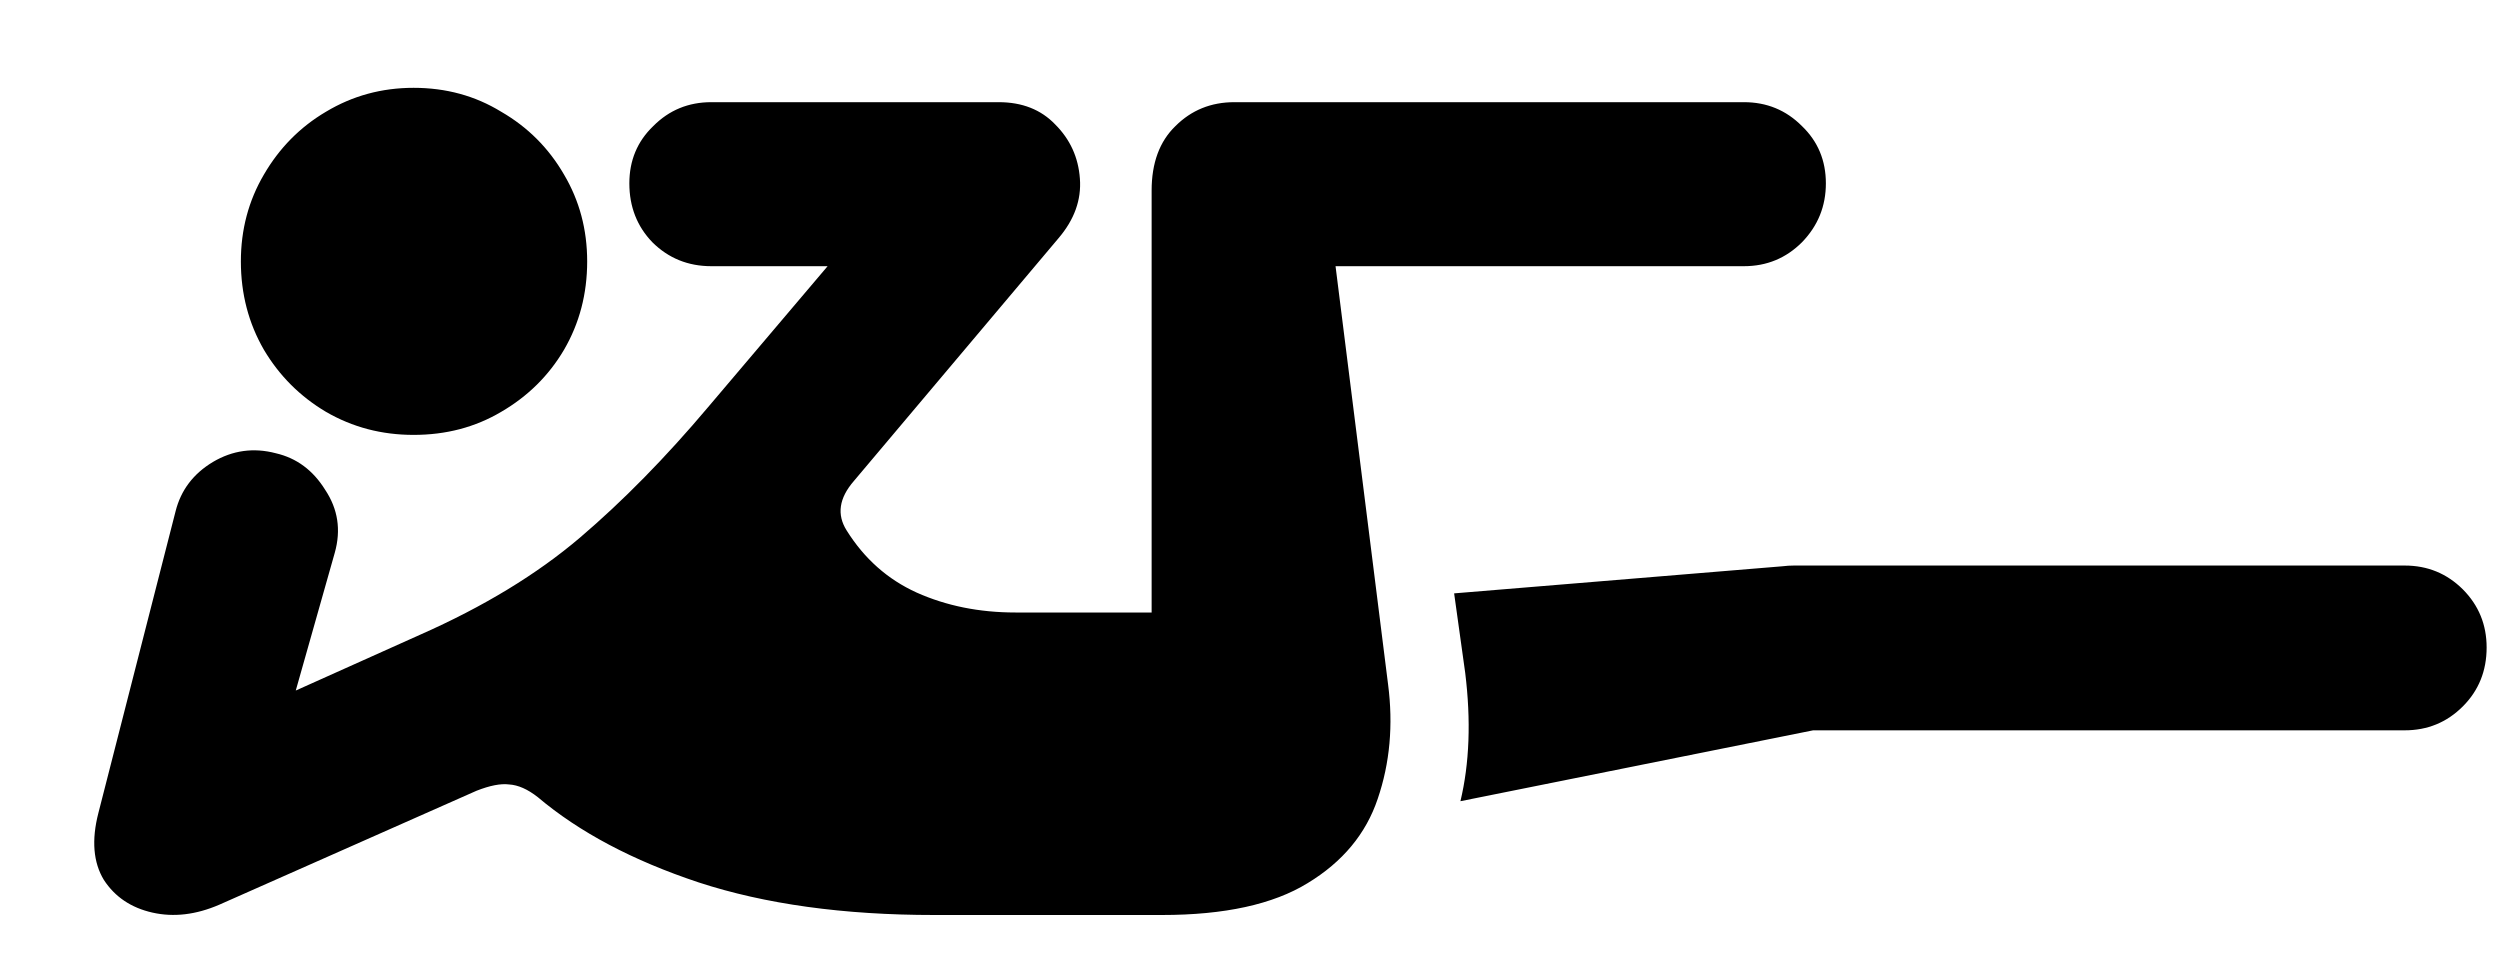 <svg width="23" height="9" viewBox="0 0 23 9" fill="none" xmlns="http://www.w3.org/2000/svg">
<path d="M3.805 4.001C4.103 4.001 4.371 3.931 4.611 3.789C4.855 3.647 5.048 3.457 5.189 3.218C5.331 2.974 5.402 2.703 5.402 2.405C5.402 2.112 5.331 1.846 5.189 1.606C5.048 1.362 4.855 1.169 4.611 1.028C4.371 0.881 4.103 0.808 3.805 0.808C3.512 0.808 3.244 0.881 2.999 1.028C2.76 1.169 2.57 1.362 2.428 1.606C2.287 1.846 2.216 2.112 2.216 2.405C2.216 2.703 2.287 2.974 2.428 3.218C2.57 3.457 2.76 3.647 2.999 3.789C3.244 3.931 3.512 4.001 3.805 4.001ZM8.595 8.418H10.69C11.266 8.418 11.713 8.32 12.03 8.125C12.352 7.93 12.567 7.671 12.675 7.349C12.787 7.021 12.819 6.67 12.77 6.294L12.287 2.449H16.044C16.254 2.449 16.432 2.375 16.578 2.229C16.725 2.078 16.798 1.897 16.798 1.687C16.798 1.477 16.725 1.301 16.578 1.16C16.432 1.013 16.254 0.94 16.044 0.94H11.356C11.142 0.94 10.961 1.013 10.814 1.16C10.668 1.301 10.595 1.499 10.595 1.753V5.635H9.342C9.01 5.635 8.707 5.574 8.434 5.452C8.165 5.33 7.951 5.139 7.789 4.88C7.697 4.734 7.719 4.583 7.855 4.426L9.738 2.192C9.884 2.021 9.95 1.838 9.935 1.643C9.921 1.448 9.845 1.282 9.708 1.145C9.577 1.008 9.403 0.94 9.188 0.94H6.544C6.334 0.94 6.156 1.013 6.01 1.16C5.863 1.301 5.79 1.477 5.79 1.687C5.79 1.902 5.861 2.083 6.002 2.229C6.149 2.375 6.33 2.449 6.544 2.449H7.614L6.515 3.745C6.124 4.209 5.731 4.609 5.336 4.946C4.94 5.283 4.45 5.581 3.864 5.84L2.721 6.353L3.08 5.085C3.139 4.875 3.109 4.683 2.992 4.507C2.88 4.326 2.728 4.214 2.538 4.17C2.333 4.116 2.14 4.143 1.959 4.25C1.779 4.358 1.664 4.509 1.615 4.705L0.905 7.48C0.841 7.729 0.858 7.935 0.956 8.096C1.058 8.252 1.207 8.352 1.403 8.396C1.598 8.44 1.803 8.416 2.018 8.323L4.384 7.275C4.506 7.227 4.606 7.207 4.684 7.217C4.767 7.222 4.855 7.261 4.948 7.334C5.329 7.656 5.822 7.917 6.427 8.118C7.038 8.318 7.76 8.418 8.595 8.418ZM16.681 6.719H22.123C22.333 6.719 22.511 6.646 22.658 6.499C22.804 6.353 22.877 6.172 22.877 5.957C22.877 5.747 22.804 5.569 22.658 5.422C22.511 5.276 22.333 5.203 22.123 5.203H16.608C16.578 5.203 16.544 5.203 16.505 5.203C16.471 5.203 16.434 5.205 16.395 5.21L13.378 5.459L13.48 6.191C13.534 6.631 13.519 7.024 13.436 7.371L16.681 6.719Z" fill="black"/>
</svg>
